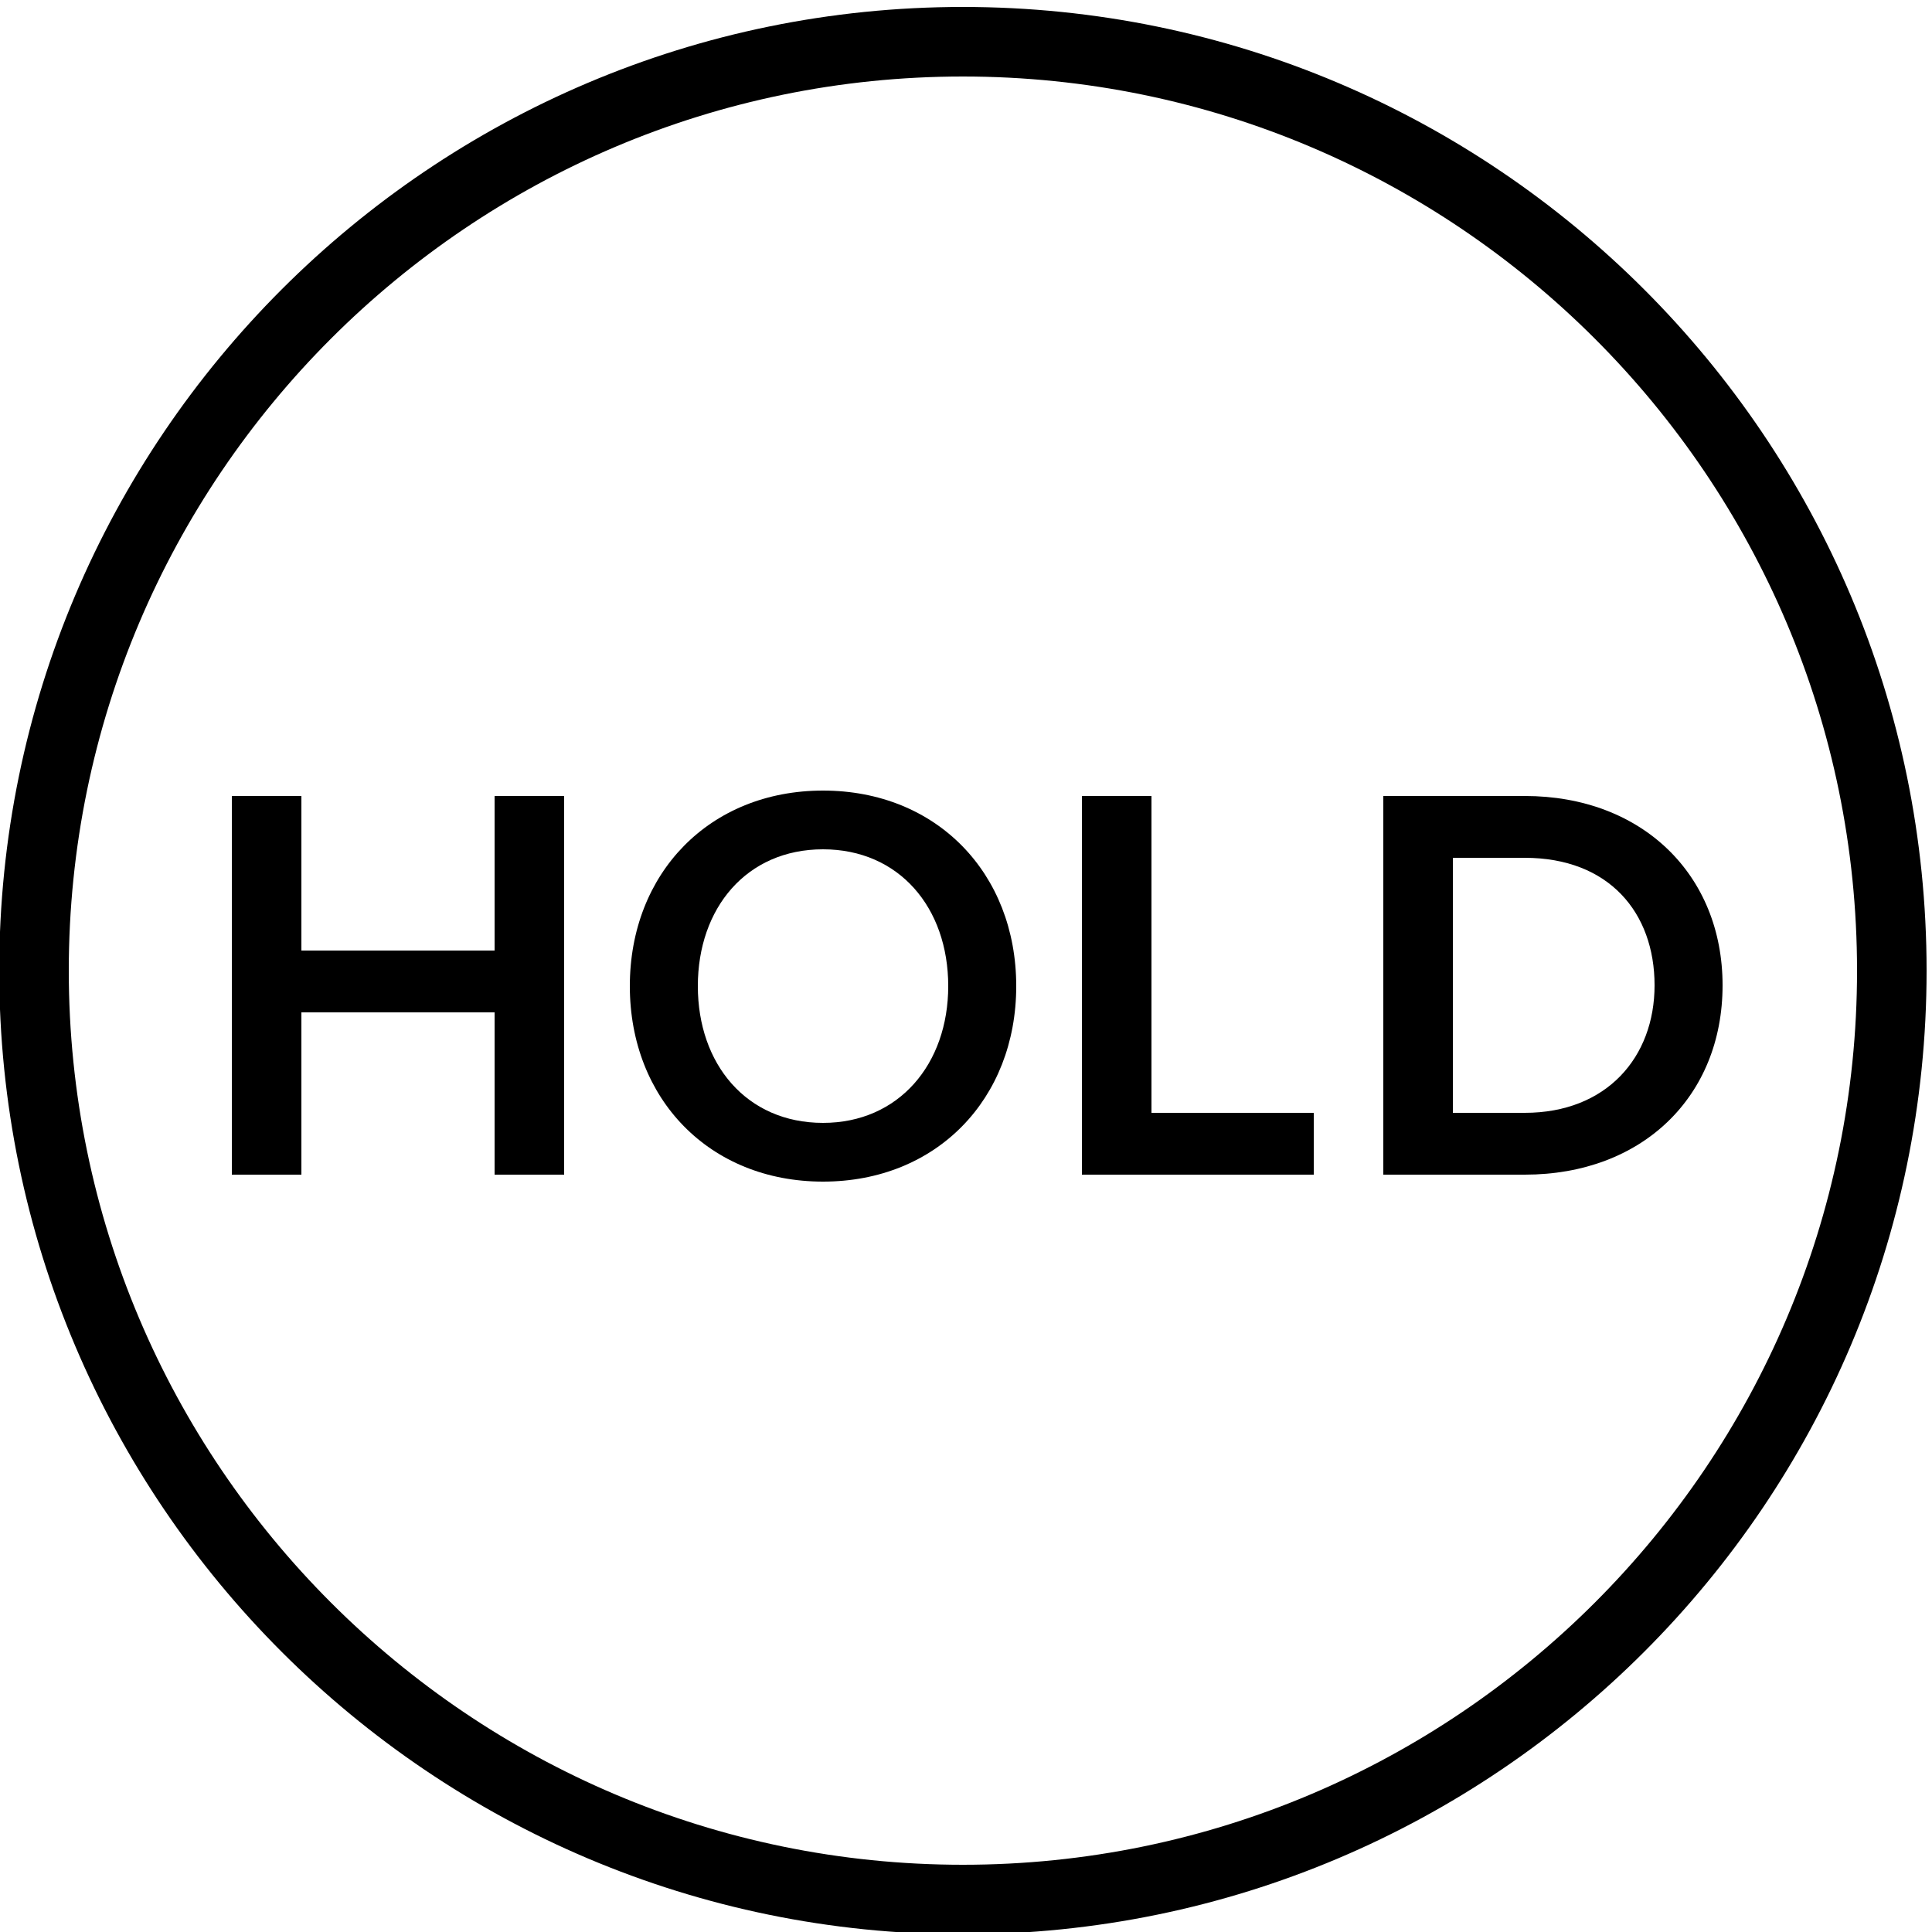 <svg version="1.1" class="dibsvg-svg dibsvg-on-hold" xmlns="http://www.w3.org/2000/svg" xmlns:xlink="http://www.w3.org/1999/xlink" viewBox="0 0 250 250">
	<path d="M124.6,0.9C55.8,0.9-0.1,56.8-0.1,125.6c0,68.8,55.9,124.7,124.7,124.7c68.8,0,124.7-55.9,124.7-124.7C249.3,56.8,193.4,0.9,124.6,0.9z M124.6,241.3c-63.8,0-115.7-51.9-115.7-115.7S60.8,9.9,124.6,9.9s115.7,51.9,115.7,115.7S188.4,241.3,124.6,241.3z"/>
	<polygon points="64,123 39,123 39,103 30,103 30,152 39,152 39,131 64,131 64,152 73,152 73,103 64,103"/>
	<path d="M106.5,102.3c-14.7,0-25,10.7-25,25.3c0,14.6,10.3,25.3,25,25.3c14.7,0,25-10.7,25-25.3C131.5,113,121.2,102.3,106.5,102.3zM106.5,145.3c-9.9,0-16.2-7.6-16.2-17.7c0-10.1,6.3-17.7,16.2-17.7c9.8,0,16.2,7.5,16.2,17.7C122.7,137.7,116.3,145.3,106.5,145.3z"/>
	<polygon points="149,103 140,103 140,152 170,152 170,144 149,144"/>
	<path d="M197.3,103H179v49h18.3c15.2,0,25.6-10.1,25.6-24.5C222.9,113.2,212.5,103,197.3,103z M197.3,144H188v-33h9.3c10.9,0,16.8,7.1,16.8,16.5C214.1,136.8,207.9,144,197.3,144z"/>
</svg>
